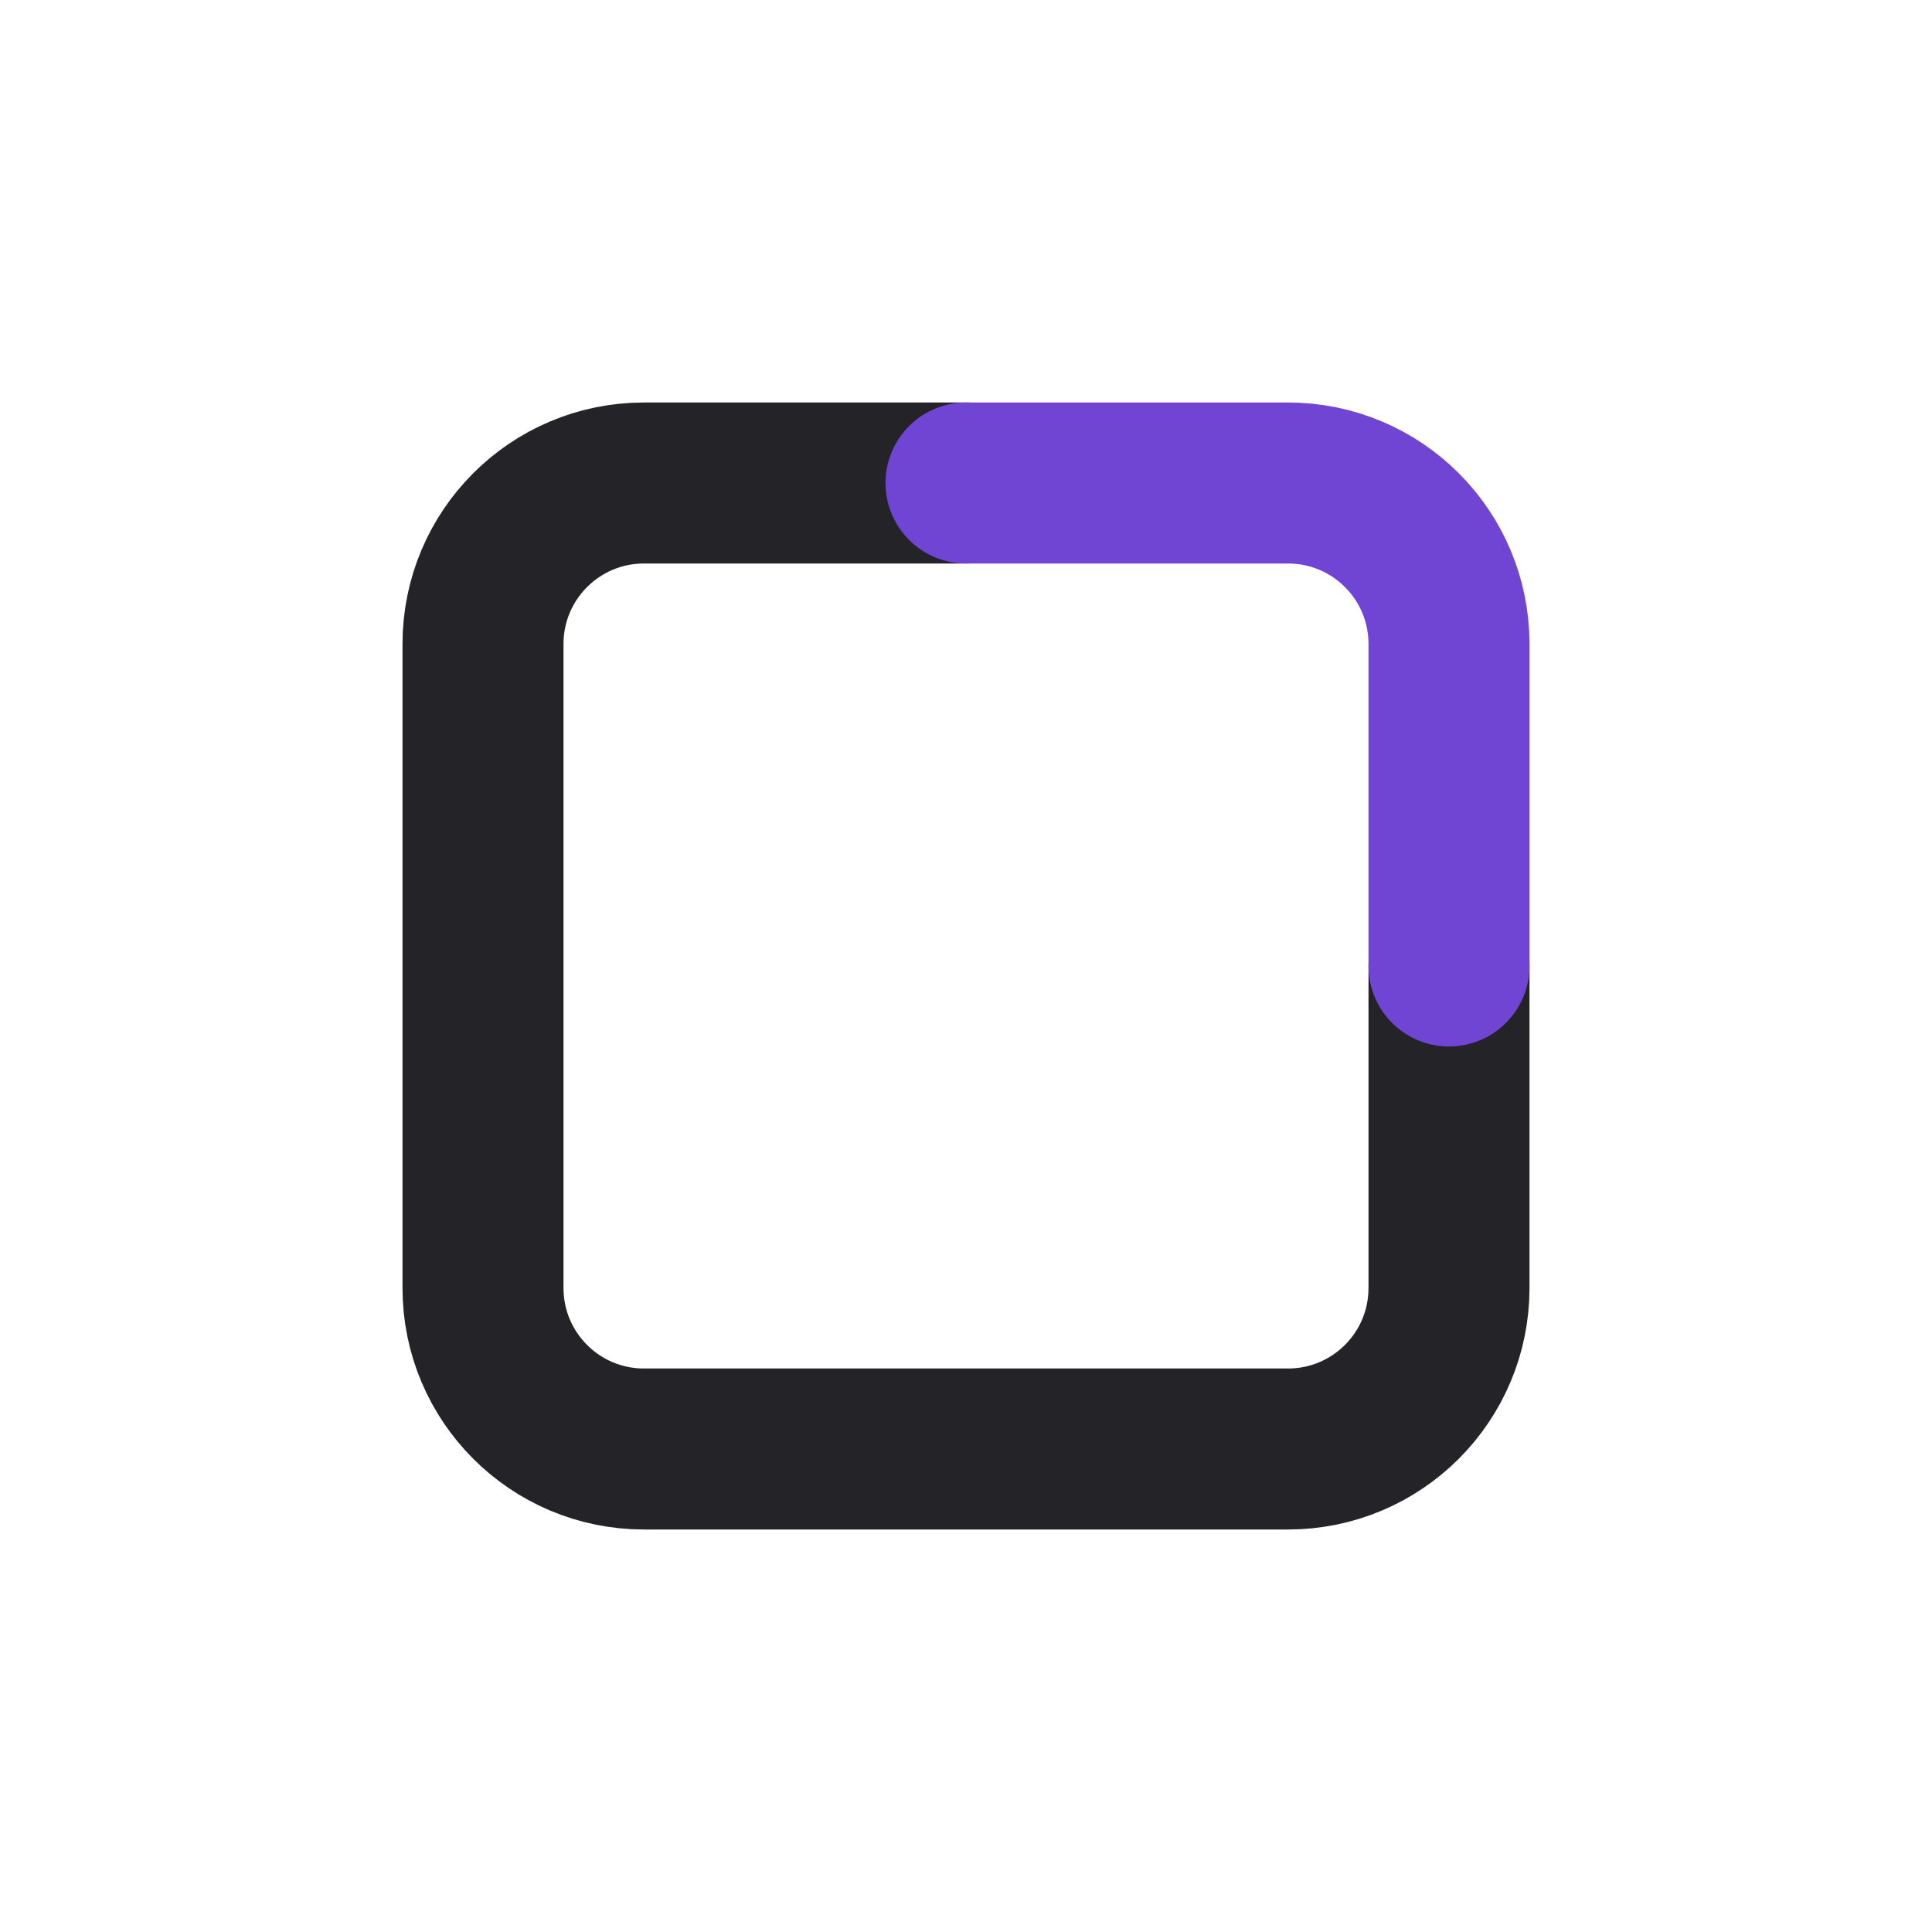 <svg width="24" height="24" viewBox="0 0 24 24" fill="none" xmlns="http://www.w3.org/2000/svg">
<path d="M12 6H8C6.895 6 6 6.895 6 8V16C6 17.105 6.895 18 8 18H16C17.105 18 18 17.105 18 16V12" stroke="#242328" stroke-width="2" stroke-linecap="round" stroke-linejoin="round"/>
<path d="M12 6H16C17.105 6 18 6.895 18 8V12" stroke="#7045D4" stroke-width="2" stroke-linecap="round" stroke-linejoin="round"/>
</svg>
